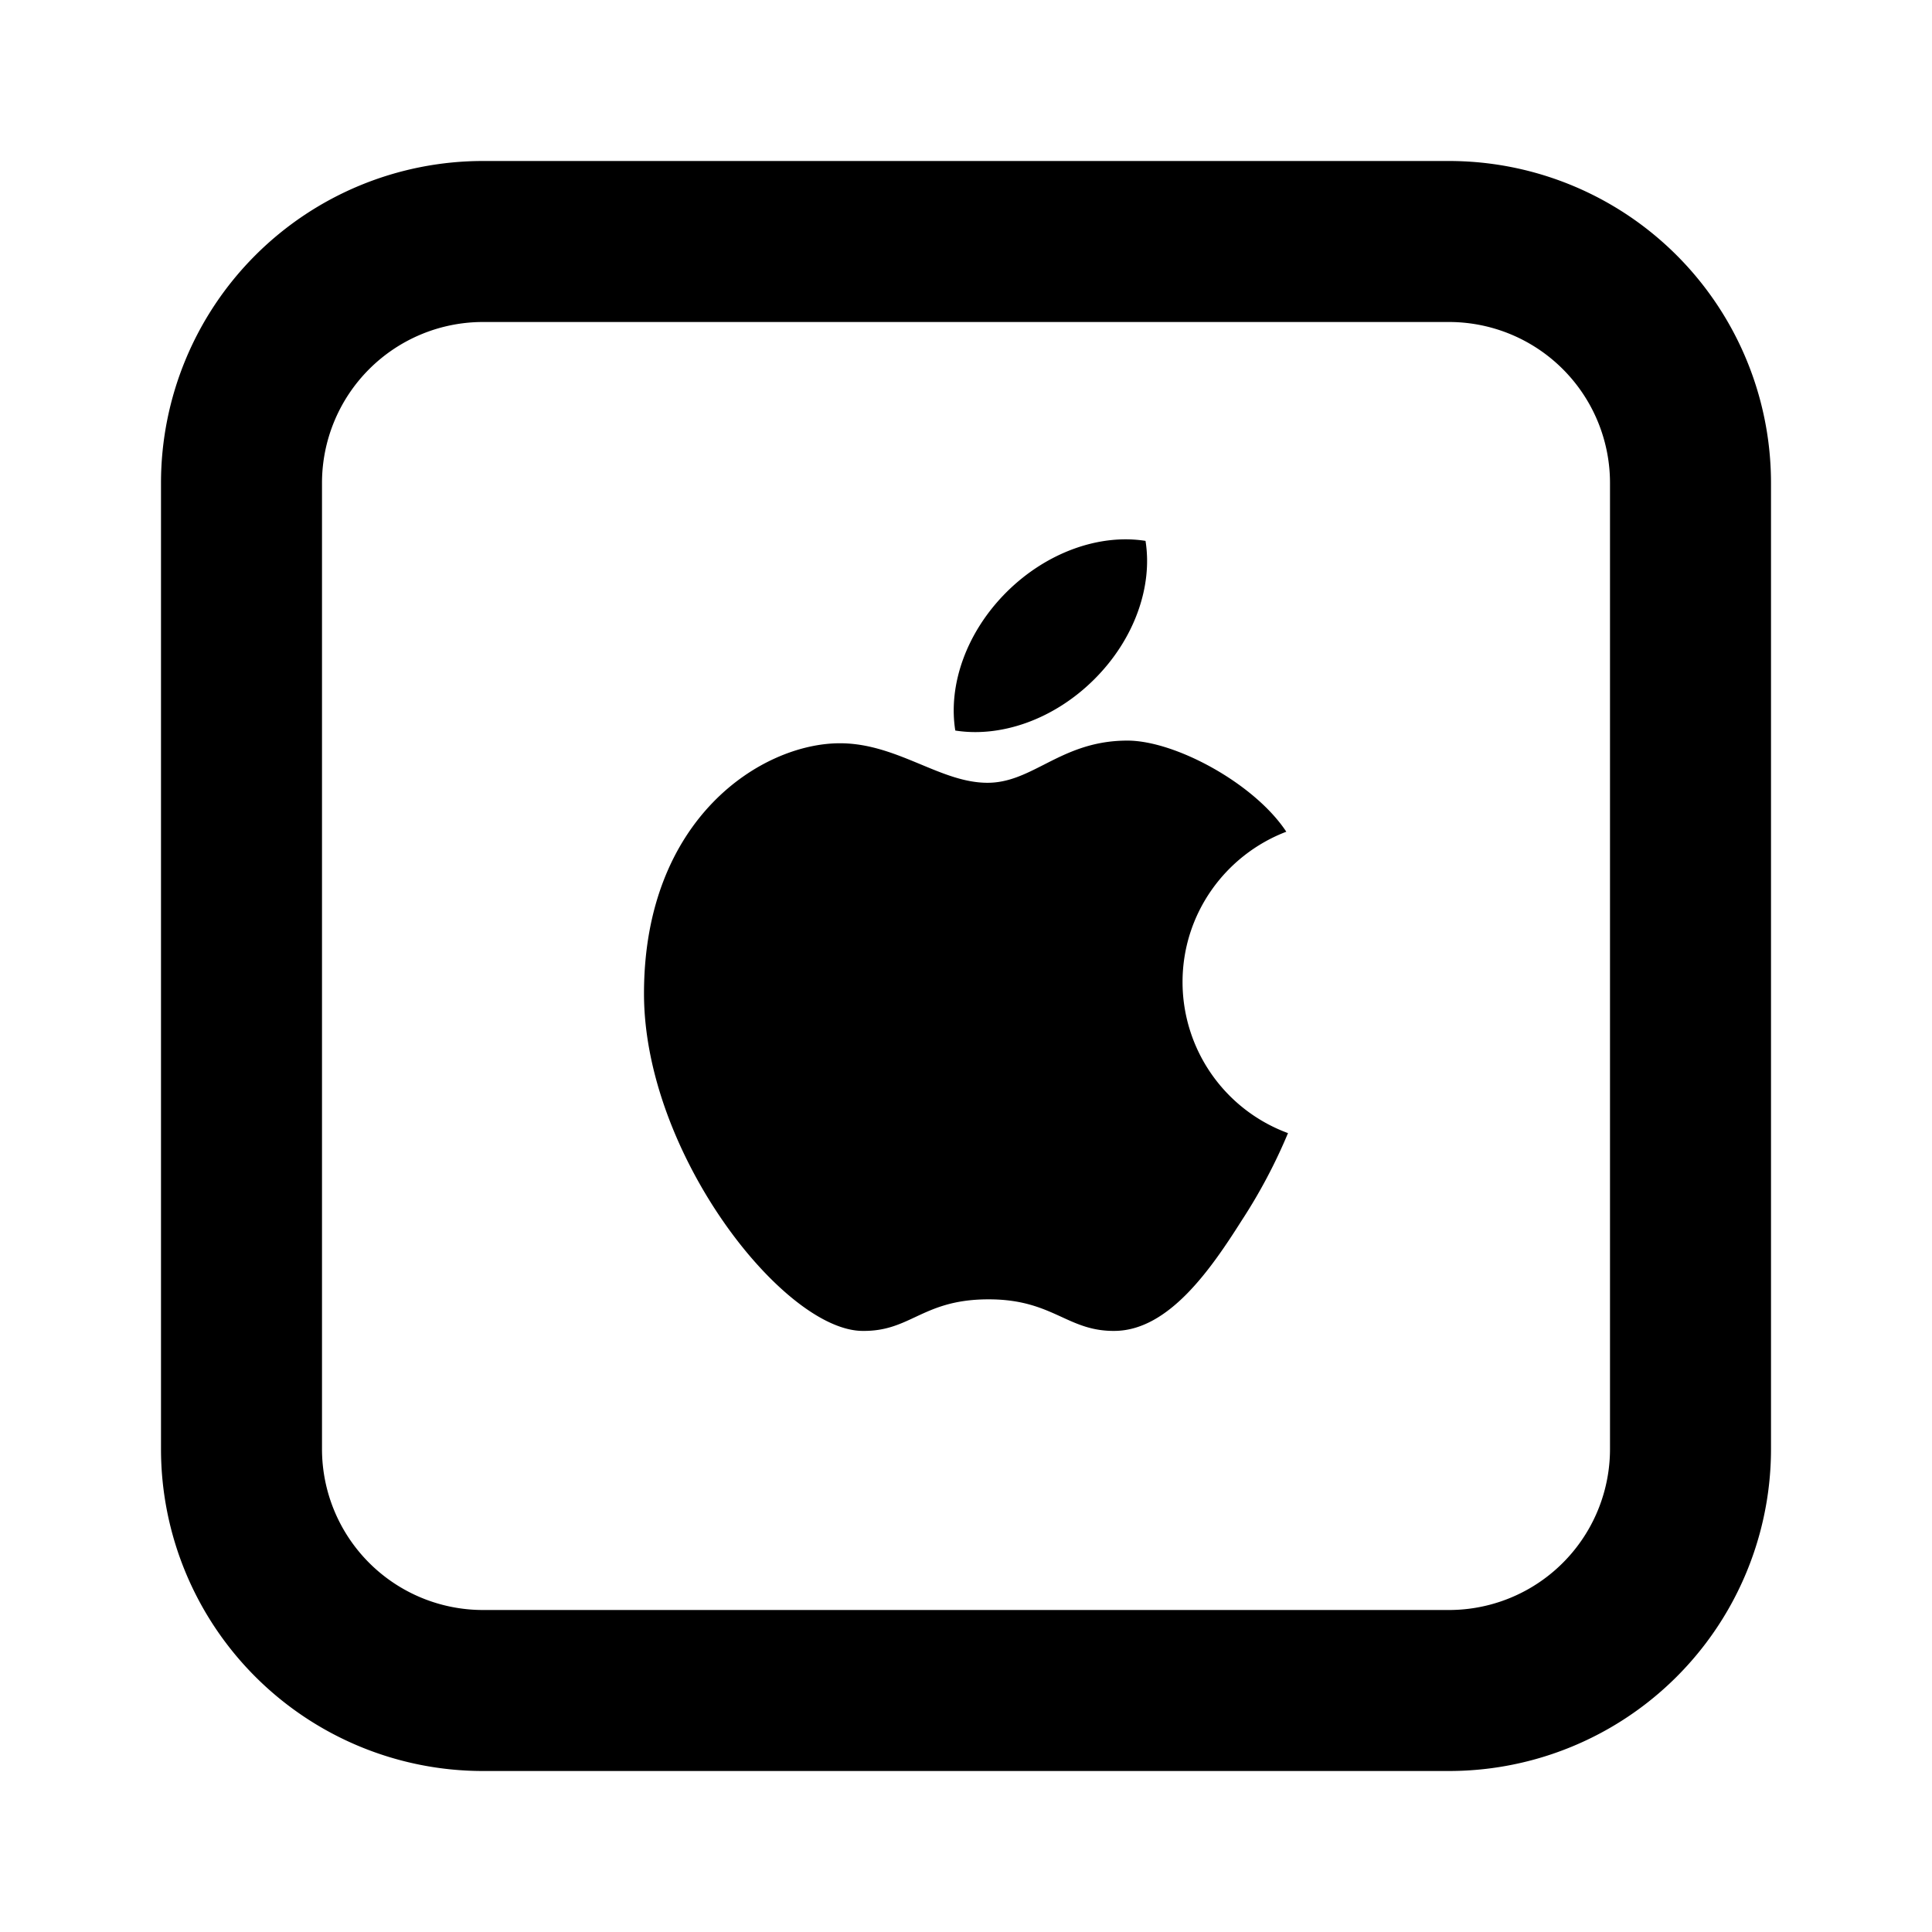 <svg xmlns="http://www.w3.org/2000/svg" fill="none" class="acv-icon" viewBox="0 0 24 24"><path fill="currentColor" d="M11.867 9.075c.56.089 1.22-.132 1.726-.636.505-.503.727-1.16.637-1.72-.56-.089-1.22.133-1.726.636-.505.504-.727 1.16-.637 1.72Zm2.138.125c-.45 0-.756.156-1.035.298-.232.118-.444.226-.703.226-.28 0-.547-.111-.828-.228-.309-.128-.633-.263-1.005-.263-.966 0-2.434.927-2.434 3.11 0 1.986 1.738 4.19 2.718 4.19.278.003.458-.081.652-.172.223-.104.465-.218.897-.22.435-.003.687.112.919.218.2.092.386.177.661.174.672-.005 1.197-.77 1.58-1.375A6.73 6.73 0 0 0 16 14.076a2.001 2.001 0 0 1-1.31-1.876c0-.852.535-1.58 1.289-1.868-.396-.6-1.38-1.132-1.974-1.132Z"/><path fill="currentColor" fill-rule="evenodd" d="M2 6a4 4 0 0 1 4-4h12a4 4 0 0 1 4 4v12a4 4 0 0 1-4 4H6a4 4 0 0 1-4-4V6Zm4-2h12a2 2 0 0 1 2 2v12a2 2 0 0 1-2 2H6a2 2 0 0 1-2-2V6a2 2 0 0 1 2-2Z" clip-rule="evenodd"/></svg>